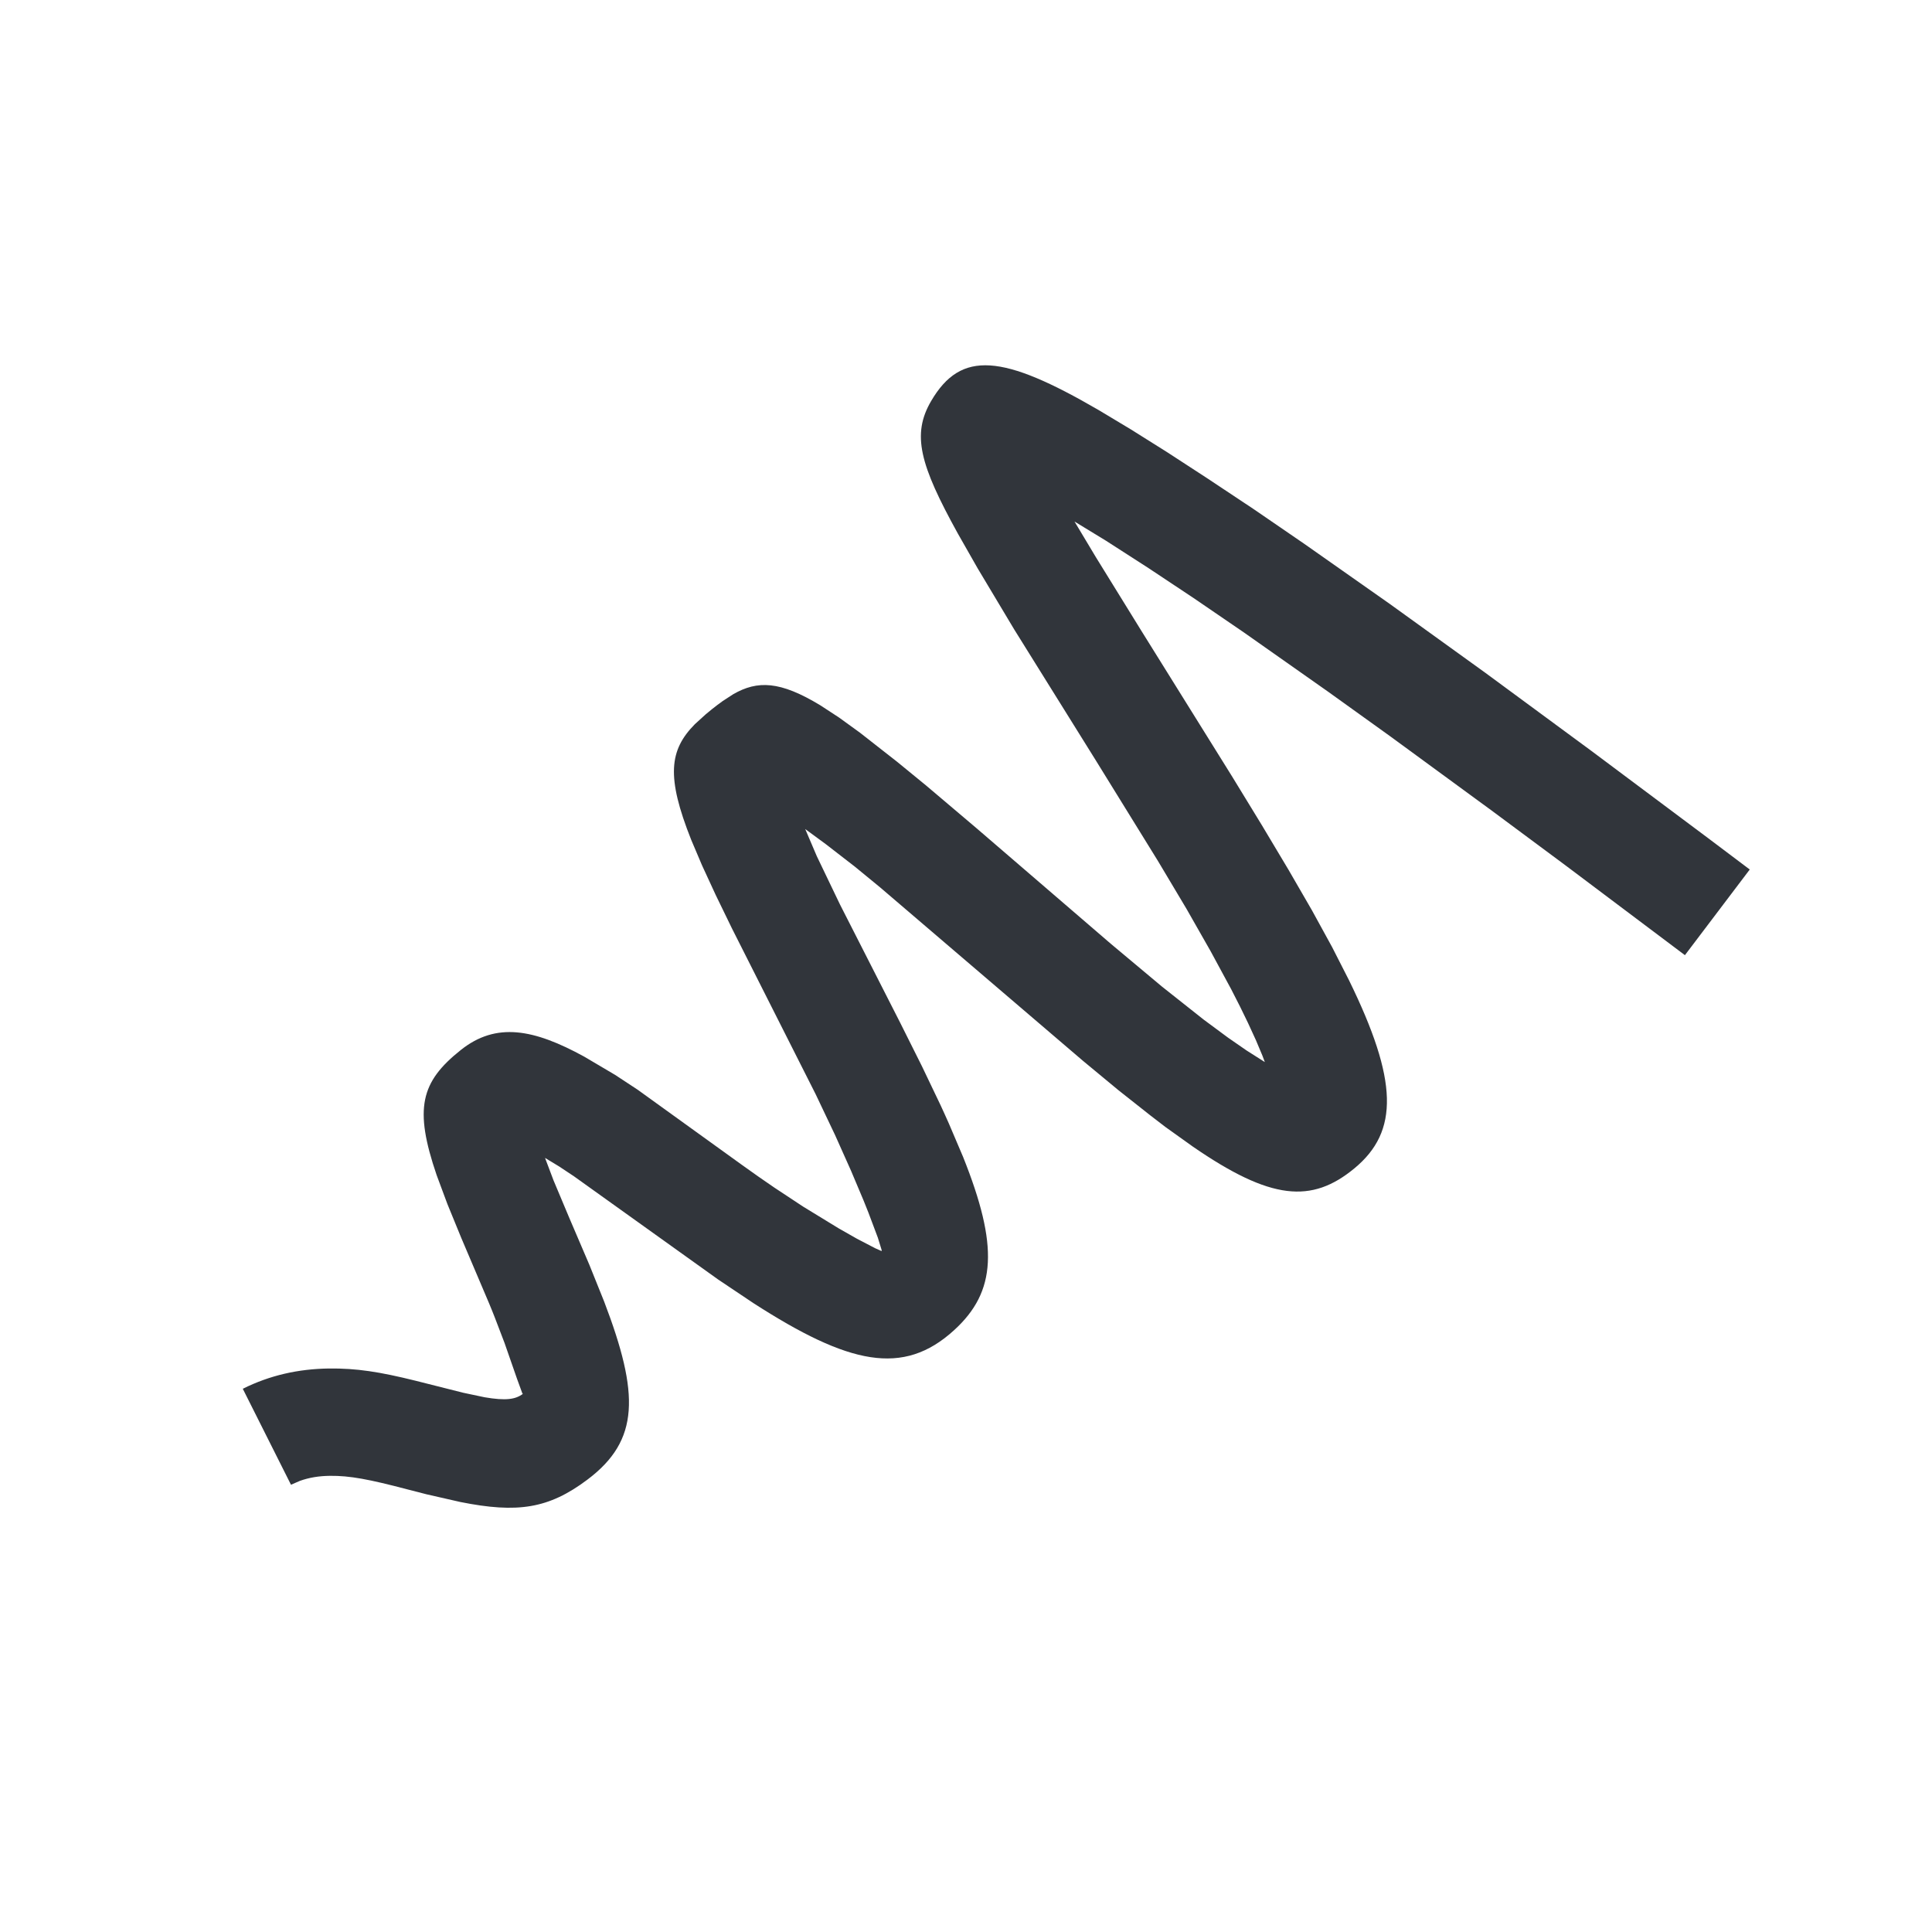 <?xml version="1.0" encoding="UTF-8"?>
<svg width="18px" height="18px" viewBox="0 0 18 18" version="1.1" xmlns="http://www.w3.org/2000/svg" xmlns:xlink="http://www.w3.org/1999/xlink">
    <title>icon / bond-updown</title>
    <g id="Details" stroke="none" stroke-width="1" fill="none" fill-rule="evenodd">
        <g id="Exportable-Icon-assets" transform="translate(-339, -380)" fill="#31353B" fill-rule="nonzero">
            <g id="Path-9" transform="translate(339, 380)">
                <path d="M8.676,3.735 C8.954,3.261 9.341,3.3 10.235,3.82 L10.535,4 L10.871,4.211 L11.246,4.455 L11.678,4.742 L12.152,5.067 L12.946,5.625 L13.838,6.268 L14.828,6.997 L15.917,7.811 L16.302,8.101 L15.698,8.899 L14.586,8.063 L13.899,7.553 L12.951,6.859 L12.373,6.444 L11.59,5.893 L11.122,5.573 L10.699,5.292 L10.306,5.039 L10.011,4.859 L10.21,5.191 L10.635,5.879 L11.479,7.234 L11.757,7.689 L12.005,8.104 L12.223,8.481 L12.411,8.824 L12.569,9.134 C13.025,10.066 13.036,10.54 12.619,10.885 C12.22,11.215 11.84,11.183 11.114,10.683 L10.858,10.5 C10.813,10.466 10.767,10.431 10.72,10.394 L10.42,10.157 L10.088,9.882 L8.198,8.266 L7.964,8.074 L7.694,7.865 L7.502,7.724 L7.61,7.977 L7.826,8.427 L8.386,9.527 L8.59,9.935 L8.765,10.301 C8.791,10.358 8.817,10.414 8.841,10.469 L8.973,10.779 C9.304,11.607 9.285,12.033 8.888,12.394 C8.414,12.826 7.908,12.713 7.021,12.142 L6.691,11.921 L5.347,10.959 L5.21,10.868 L5.078,10.788 L5.157,10.997 L5.304,11.347 L5.491,11.784 L5.629,12.127 C5.958,12.989 5.961,13.419 5.472,13.786 C5.111,14.057 4.821,14.1 4.29,13.994 L3.974,13.922 L3.795,13.876 C3.438,13.782 3.258,13.748 3.075,13.75 C2.972,13.751 2.88,13.766 2.794,13.797 L2.711,13.833 L2.262,12.939 C2.514,12.813 2.78,12.754 3.063,12.75 C3.322,12.747 3.537,12.781 3.872,12.864 L4.316,12.976 L4.515,13.018 C4.714,13.052 4.803,13.038 4.872,12.986 L4.867,12.983 L4.817,12.846 L4.701,12.513 L4.61,12.275 C4.593,12.232 4.575,12.186 4.555,12.139 L4.297,11.532 L4.168,11.217 L4.068,10.948 C3.856,10.327 3.919,10.08 4.294,9.782 C4.623,9.52 4.974,9.587 5.444,9.845 L5.73,10.014 L5.94,10.152 L6.911,10.852 C7.018,10.929 7.119,11 7.215,11.065 L7.483,11.242 L7.815,11.445 L7.984,11.541 L8.153,11.629 L8.207,11.653 C8.212,11.655 8.214,11.655 8.215,11.655 L8.214,11.646 L8.179,11.532 L8.091,11.298 L8.045,11.183 L7.929,10.908 L7.781,10.577 L7.599,10.194 L6.819,8.649 L6.667,8.336 L6.541,8.063 L6.44,7.825 C6.206,7.237 6.235,6.989 6.474,6.747 L6.574,6.656 L6.631,6.609 C6.666,6.581 6.7,6.555 6.734,6.531 L6.831,6.468 C7.057,6.338 7.267,6.343 7.644,6.572 L7.817,6.685 L8.013,6.827 L8.359,7.098 L8.629,7.319 L9.1,7.718 L10.348,8.792 L10.826,9.192 L11.215,9.5 L11.442,9.668 L11.614,9.787 L11.784,9.895 L11.762,9.836 L11.701,9.691 L11.628,9.532 C11.581,9.433 11.529,9.328 11.471,9.217 L11.28,8.864 L11.054,8.467 L10.788,8.021 L10.211,7.087 L9.449,5.864 L9.108,5.294 L8.924,4.971 C8.57,4.33 8.492,4.048 8.676,3.735 Z"></path>
            </g>
        </g>
    </g>
</svg>